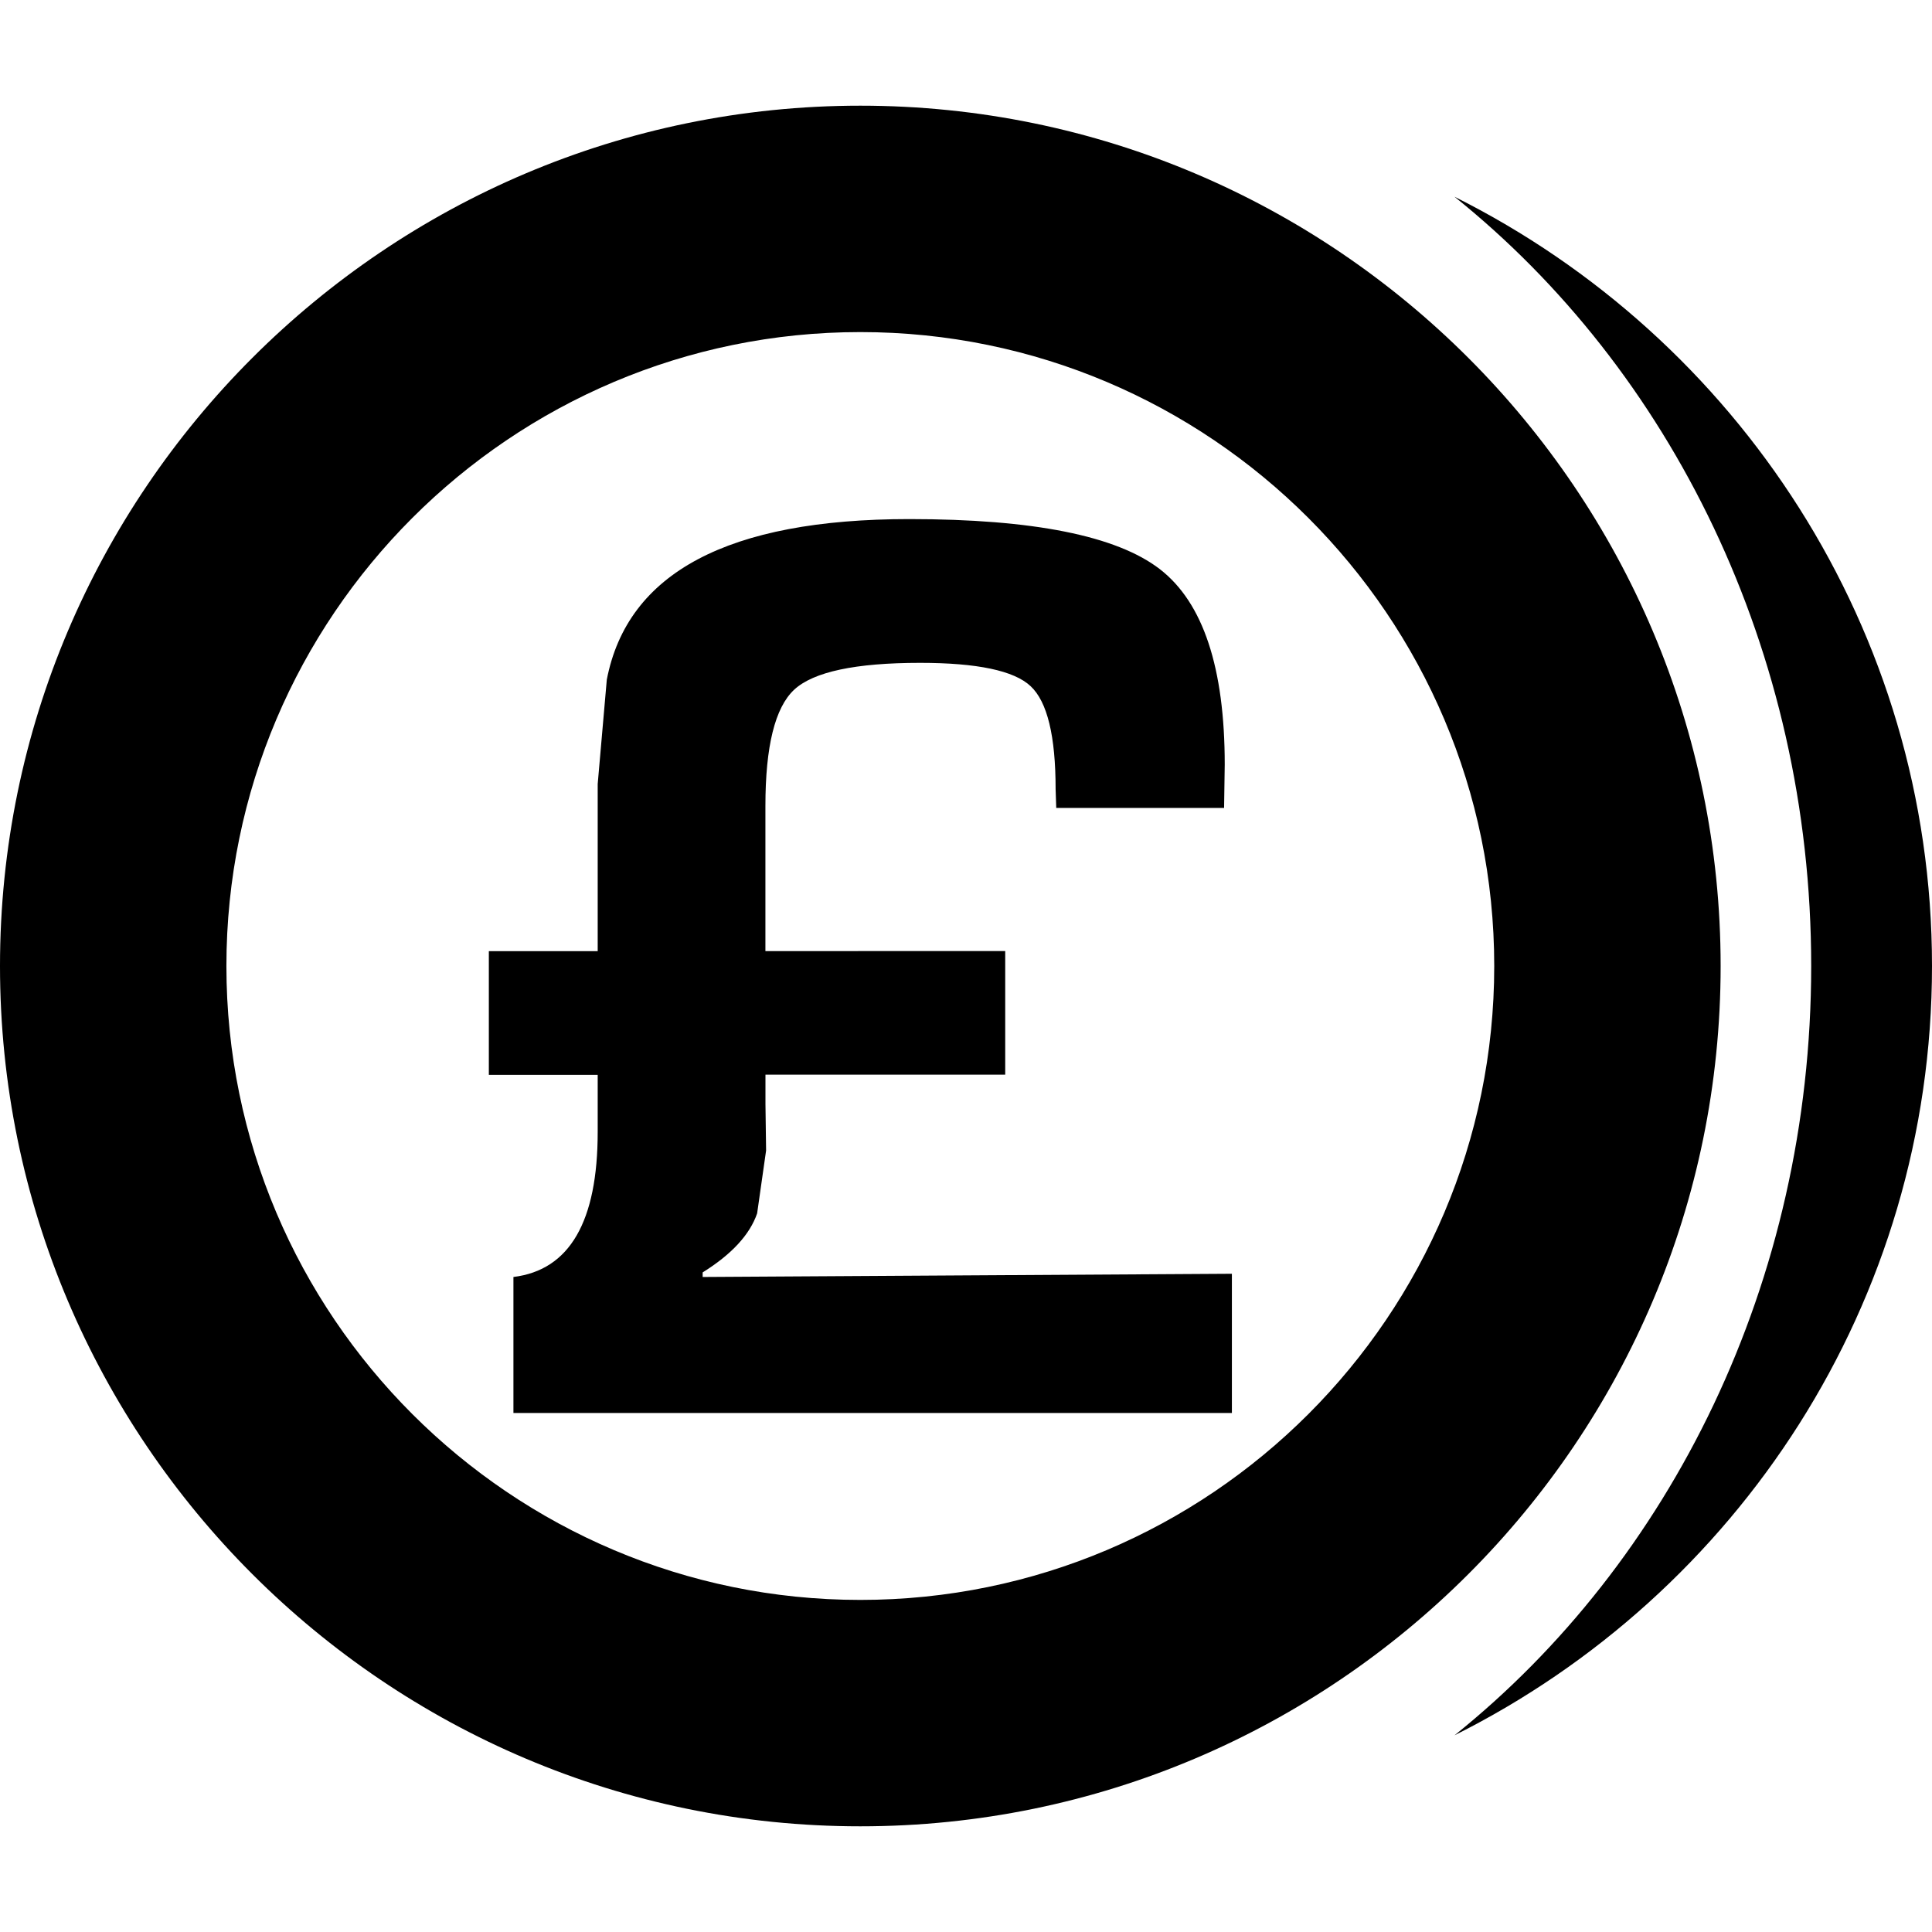 <?xml version="1.0" encoding="iso-8859-1"?>
<!-- Generator: Adobe Illustrator 16.0.0, SVG Export Plug-In . SVG Version: 6.00 Build 0)  -->
<!DOCTYPE svg PUBLIC "-//W3C//DTD SVG 1.1//EN" "http://www.w3.org/Graphics/SVG/1.1/DTD/svg11.dtd">
<svg version="1.1" id="Capa_1" xmlns="http://www.w3.org/2000/svg" xmlns:xlink="http://www.w3.org/1999/xlink" x="0px" y="0px"
	 width="42.668px" height="42.668px" viewBox="0 0 42.668 42.668" style="enable-background:new 0 0 42.668 42.668;"
	 xml:space="preserve">
<g>
	<path d="M42.668,21.334c0,7.438-4.307,13.872-10.545,16.99C36.885,34.504,40,28.32,40,21.334c0-6.987-3.115-13.17-7.879-16.99
		C38.361,7.462,42.668,13.897,42.668,21.334z M38,21.334c0-10.477-8.521-19-19-19c-10.477,0-19,8.523-19,19c0,10.477,8.523,19,19,19
		C29.479,40.334,38,31.811,38,21.334z M33,21.334c0,7.721-6.277,14-14,14c-7.719,0-14-6.279-14-14c0-7.72,6.281-14,14-14
		C26.721,7.334,33,13.614,33,21.334z M16.904,21.005v-3.204c0-1.317,0.211-2.173,0.635-2.569c0.426-0.395,1.354-0.593,2.783-0.593
		c1.26,0,2.075,0.172,2.439,0.515c0.369,0.344,0.552,1.103,0.552,2.274l0.014,0.415h3.707l0.014-0.958
		c0-2.137-0.477-3.574-1.43-4.313c-0.955-0.739-2.801-1.108-5.537-1.108c-3.996,0-6.225,1.183-6.68,3.547l-0.201,2.304v0.831v2.86
		h-2.404v2.732h2.404v1.259c0,1.983-0.621,3.053-1.861,3.205v3.004h15.867v-3.075l-11.688,0.071v-0.101
		c0.642-0.4,1.041-0.834,1.203-1.303l0.198-1.389l-0.014-1.029v-0.646h5.295v-2.73L16.904,21.005L16.904,21.005z"/>
</g>
<g>
</g>
<g>
</g>
<g>
</g>
<g>
</g>
<g>
</g>
<g>
</g>
<g>
</g>
<g>
</g>
<g>
</g>
<g>
</g>
<g>
</g>
<g>
</g>
<g>
</g>
<g>
</g>
<g>
</g>
</svg>
